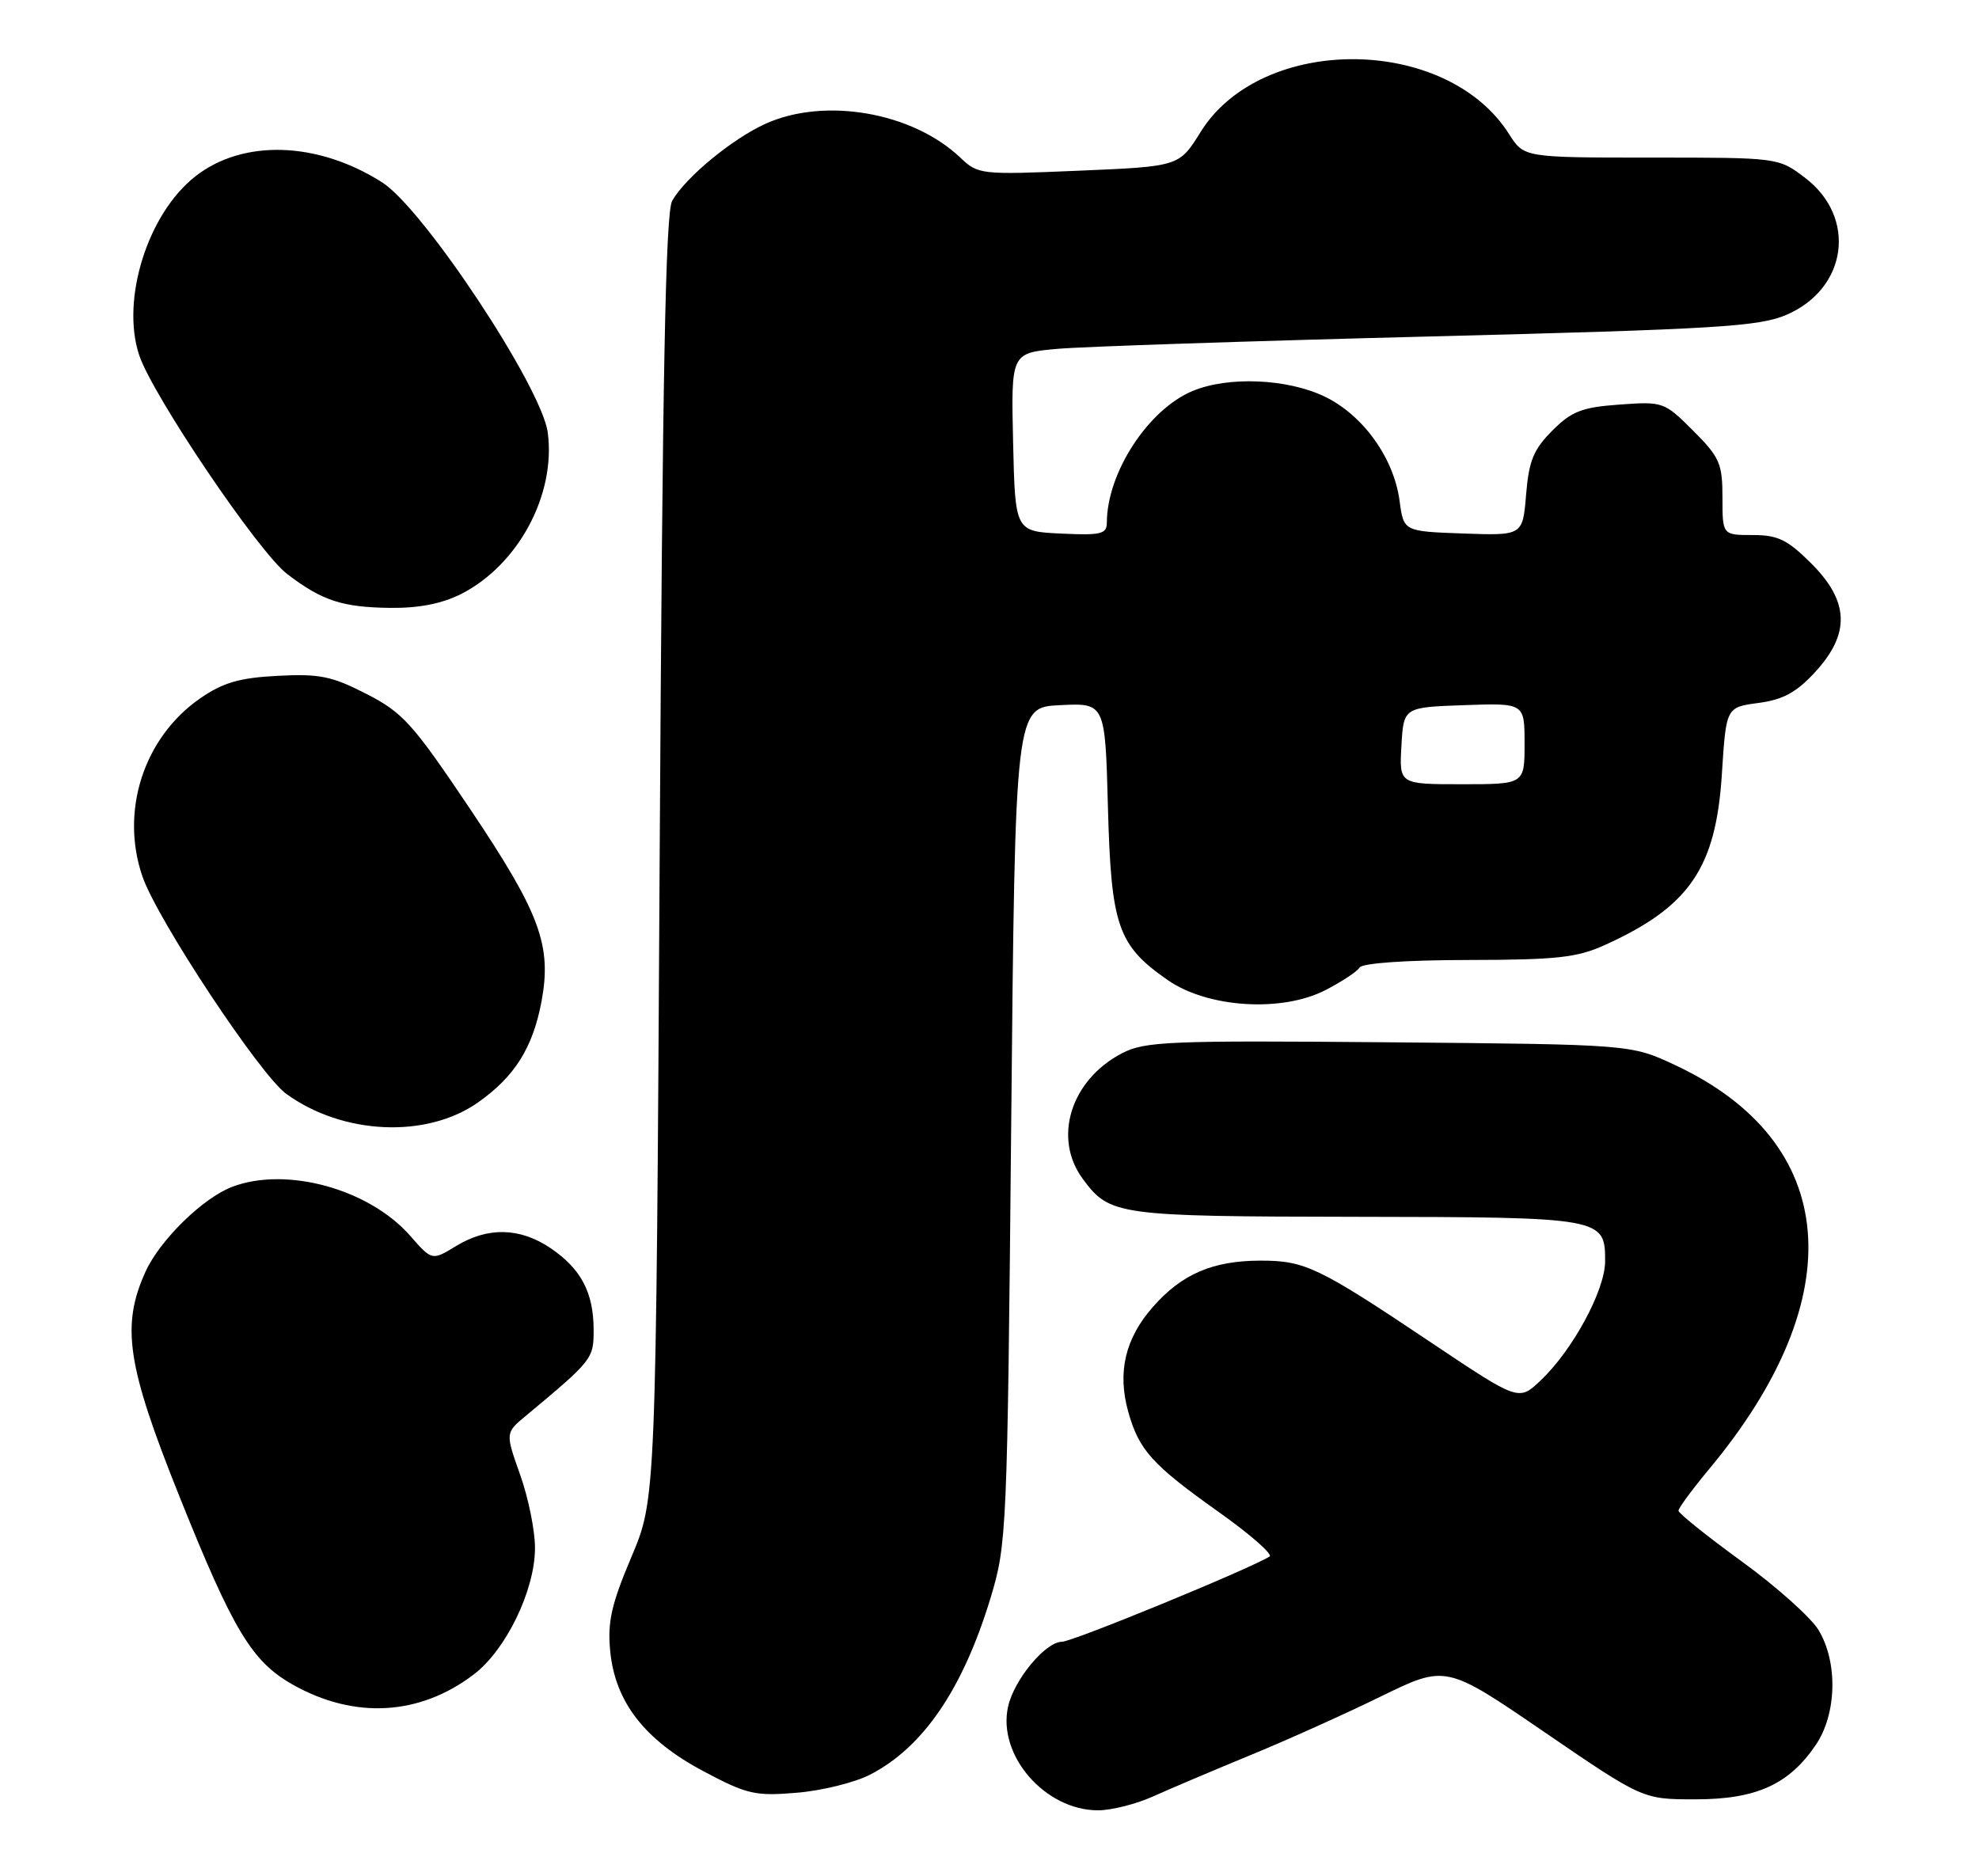 <?xml version="1.0" encoding="UTF-8" standalone="no"?>
<!DOCTYPE svg PUBLIC "-//W3C//DTD SVG 1.1//EN" "http://www.w3.org/Graphics/SVG/1.1/DTD/svg11.dtd" >
<svg xmlns="http://www.w3.org/2000/svg" xmlns:xlink="http://www.w3.org/1999/xlink" version="1.1" viewBox="0 0 270 256">
 <g >
 <path fill="currentColor"
d=" M 157.30 245.11 C 159.61 244.07 165.55 241.55 170.50 239.51 C 175.45 237.48 183.50 233.86 188.38 231.47 C 197.27 227.13 197.27 227.13 210.70 236.32 C 224.13 245.50 224.13 245.50 231.31 245.50 C 239.62 245.50 244.09 243.47 247.75 238.05 C 250.61 233.80 250.76 226.76 248.09 222.37 C 247.04 220.66 242.32 216.44 237.59 213.01 C 232.87 209.58 229.00 206.47 229.00 206.12 C 229.00 205.76 230.87 203.22 233.15 200.48 C 252.79 176.92 251.01 155.81 228.50 145.30 C 222.50 142.50 222.50 142.50 189.50 142.21 C 159.42 141.95 156.20 142.08 153.07 143.71 C 146.07 147.36 143.60 155.30 147.75 160.88 C 151.42 165.83 152.42 165.97 185.00 166.02 C 218.73 166.07 219.01 166.12 218.99 172.11 C 218.98 176.05 214.56 184.22 210.20 188.34 C 207.21 191.18 207.21 191.18 195.35 183.24 C 179.89 172.88 178.05 172.00 172.02 172.00 C 165.47 172.00 161.25 173.81 157.28 178.33 C 153.51 182.62 152.43 187.22 153.92 192.59 C 155.39 197.86 157.17 199.83 166.29 206.31 C 170.57 209.35 173.69 212.08 173.21 212.37 C 170.40 214.11 146.32 224.00 144.89 224.00 C 142.64 224.00 138.34 229.18 137.53 232.87 C 136.07 239.50 142.58 246.99 149.80 247.00 C 151.62 247.00 155.00 246.15 157.30 245.11 Z  M 118.71 242.13 C 125.96 238.40 131.37 230.45 135.15 218.00 C 137.36 210.68 137.43 209.11 137.96 153.50 C 138.50 96.50 138.50 96.50 144.64 96.21 C 150.78 95.91 150.78 95.91 151.16 110.21 C 151.60 126.41 152.50 128.99 159.36 133.75 C 164.78 137.50 174.83 138.15 180.77 135.12 C 183.02 133.97 185.15 132.57 185.49 132.01 C 185.87 131.41 191.82 130.99 200.31 130.98 C 212.40 130.96 215.16 130.66 218.97 128.93 C 230.51 123.70 234.11 118.42 234.92 105.60 C 235.50 96.50 235.50 96.50 239.91 95.91 C 243.29 95.46 245.09 94.47 247.66 91.68 C 252.46 86.44 252.30 82.06 247.12 76.88 C 243.86 73.63 242.57 73.00 239.12 73.00 C 235.00 73.00 235.00 73.00 235.00 67.88 C 235.00 63.24 234.62 62.39 231.00 58.76 C 227.06 54.83 226.90 54.77 220.95 55.20 C 215.82 55.57 214.43 56.11 211.79 58.75 C 209.23 61.31 208.59 62.86 208.21 67.47 C 207.75 73.08 207.75 73.08 199.62 72.79 C 191.50 72.50 191.50 72.50 190.95 68.34 C 190.16 62.48 185.99 56.66 180.75 54.12 C 175.66 51.66 167.58 51.31 162.70 53.35 C 156.64 55.88 151.03 64.50 151.01 71.30 C 151.00 72.87 150.21 73.06 144.75 72.80 C 138.50 72.50 138.50 72.50 138.22 60.33 C 137.94 48.17 137.94 48.17 144.22 47.60 C 147.67 47.29 170.52 46.53 195.00 45.91 C 234.28 44.91 240.00 44.56 243.74 42.95 C 252.05 39.37 253.37 29.67 246.28 24.27 C 242.64 21.50 242.64 21.50 225.28 21.50 C 207.92 21.50 207.92 21.50 205.89 18.30 C 197.35 4.80 172.12 4.63 163.80 18.01 C 160.88 22.71 160.88 22.71 147.19 23.29 C 133.77 23.86 133.45 23.82 131.00 21.49 C 124.48 15.30 112.50 13.23 104.43 16.89 C 99.88 18.96 93.55 24.18 91.71 27.39 C 90.80 28.98 90.38 51.08 90.00 117.00 C 89.50 204.50 89.50 204.50 86.14 212.44 C 83.41 218.89 82.87 221.29 83.25 225.26 C 83.92 232.22 87.95 237.41 96.00 241.68 C 101.93 244.83 103.04 245.08 108.71 244.60 C 112.12 244.32 116.62 243.21 118.71 242.13 Z  M 64.65 228.45 C 69.04 225.11 72.98 216.97 72.99 211.23 C 73.00 208.87 72.09 204.37 70.97 201.23 C 68.94 195.50 68.94 195.50 71.72 193.19 C 80.88 185.56 81.00 185.40 80.99 181.39 C 80.97 176.31 79.25 173.09 75.09 170.28 C 70.92 167.47 66.53 167.38 62.22 170.01 C 58.94 172.01 58.94 172.01 55.96 168.61 C 50.36 162.22 39.07 159.12 31.68 161.93 C 27.68 163.45 21.82 169.19 19.86 173.49 C 16.50 180.90 17.31 186.29 24.48 204.17 C 31.82 222.49 34.37 226.72 39.98 229.87 C 48.38 234.59 57.27 234.08 64.65 228.45 Z  M 65.21 150.42 C 70.22 146.90 72.69 142.96 73.88 136.64 C 75.30 128.99 73.69 124.63 64.22 110.50 C 56.31 98.72 54.99 97.24 50.00 94.68 C 45.27 92.25 43.58 91.91 37.88 92.21 C 32.64 92.48 30.43 93.13 27.30 95.29 C 19.60 100.63 16.35 110.70 19.45 119.63 C 21.50 125.53 35.49 146.67 39.06 149.25 C 46.78 154.84 58.19 155.36 65.21 150.42 Z  M 62.94 81.03 C 70.73 77.05 75.86 67.47 74.73 59.01 C 73.90 52.80 57.78 28.46 52.12 24.87 C 43.32 19.28 33.13 18.96 26.63 24.08 C 20.15 29.17 16.48 40.86 18.98 48.43 C 20.78 53.90 35.27 75.34 39.18 78.32 C 43.96 81.97 46.69 82.86 53.29 82.94 C 57.18 82.98 60.35 82.35 62.94 81.03 Z  M 191.20 101.75 C 191.50 96.50 191.50 96.50 199.75 96.21 C 208.00 95.92 208.00 95.92 208.00 101.46 C 208.00 107.00 208.00 107.00 199.45 107.00 C 190.90 107.00 190.90 107.00 191.20 101.75 Z "/>
</g>
</svg>
